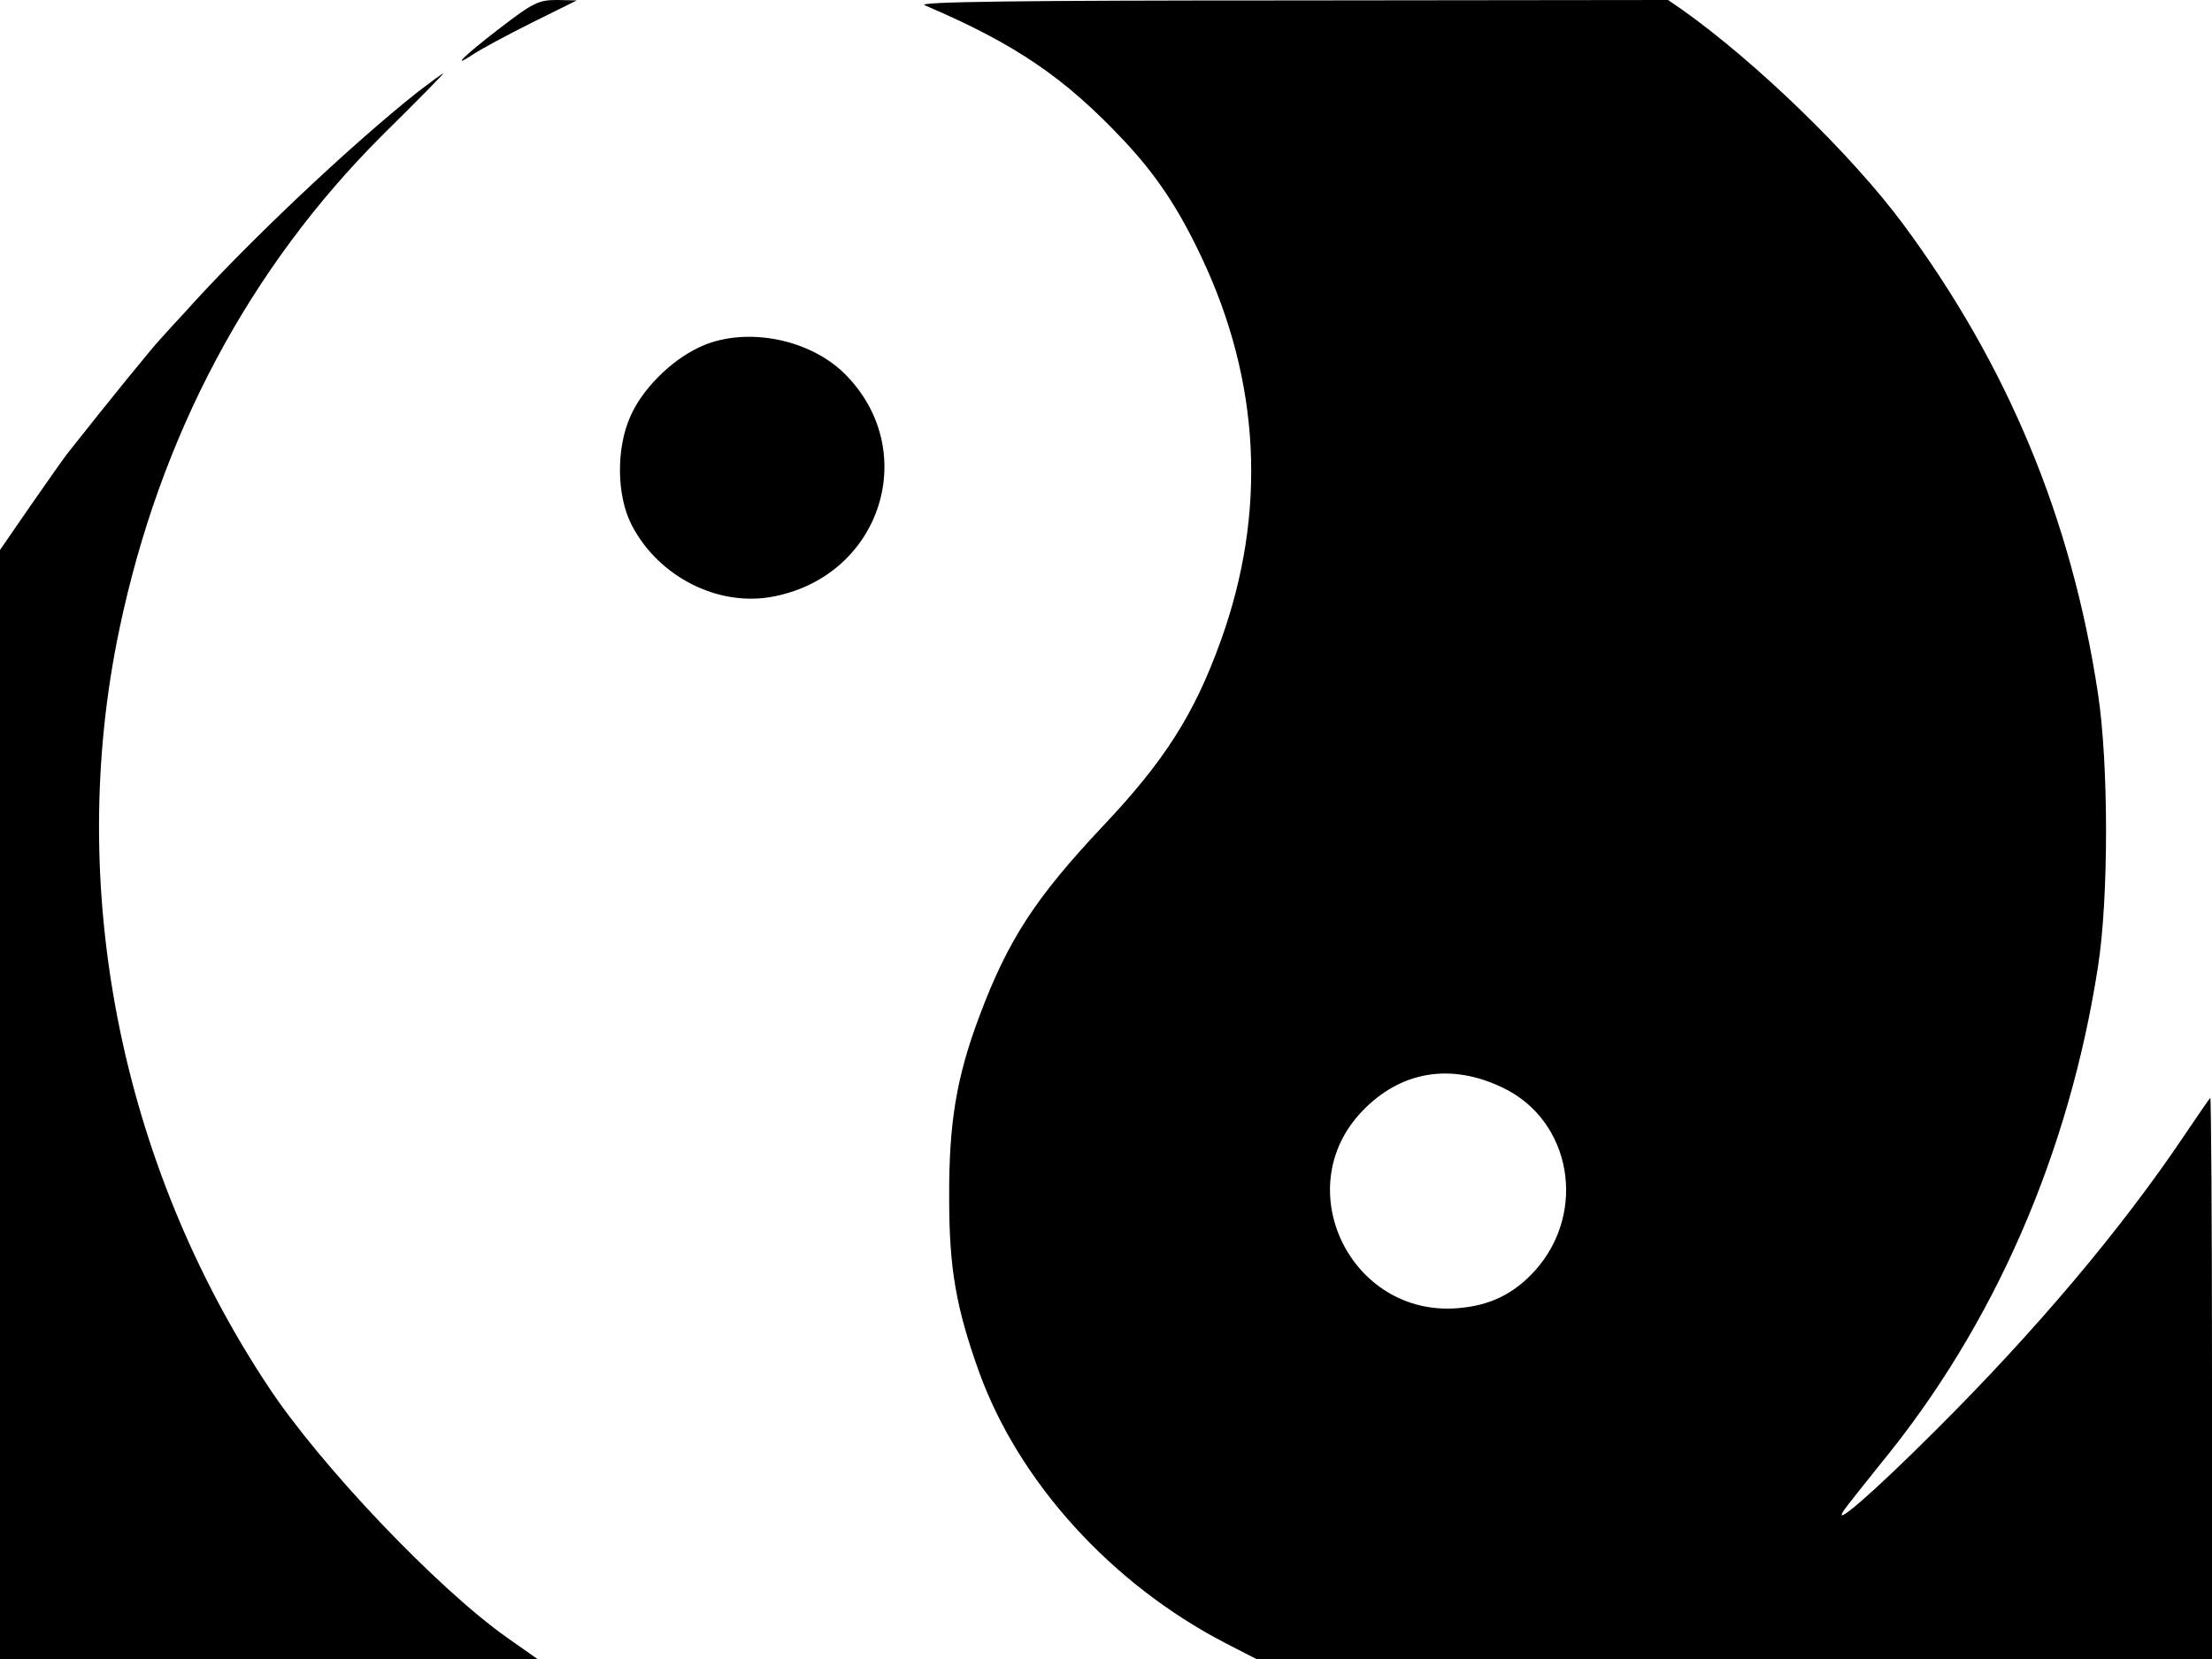<svg xmlns="http://www.w3.org/2000/svg" width="682.667" height="512" version="1.0" viewBox="0 0 512 384"><path d="M115.6 6.6c-8.2 6.3-11.7 9.7-5.8 5.8 1.5-1 7.4-4.2 13.2-7.1L133.5.1l-4.6-.1c-4.2 0-5.5.6-13.3 6.6M214 1.2c21.1 9 32.5 16.8 46.2 31.4 7.4 7.9 12.5 15.5 17.8 26.7 13.8 29 15.3 59.4 4.5 89.2-6.1 16.9-13 27.7-27.3 42.8-15.6 16.6-21.9 26.3-28.5 43.9-5.3 14.1-7.1 24.7-7 42.3 0 16.1 1.6 25.2 6.9 40 9.2 25.5 30.6 49.1 57 62.8l7.2 3.7H512v-65.2c0-35.8-.2-64.9-.4-64.7s-2.9 4.1-6 8.7c-14.5 21.6-34.3 45.1-57.5 68.2-15.1 15.1-24.6 23.2-21.1 18.3.8-1.1 4.6-5.9 8.3-10.5 26.2-31.9 43.6-71.7 50.3-115 2.5-15.8 2.5-47 0-63.3-6.1-40.4-20.9-75.9-45-108.5-12-16.2-34.2-37.7-51.3-49.8L386.1 0l-87.3.1c-62.9 0-86.6.3-84.8 1.1m133.7 250.5c16 7.5 19.8 28.8 7.6 42.4-4.9 5.4-10.4 8.1-17.9 8.7-24.8 2-39.2-27.8-22.1-45.6 8.9-9.3 20.5-11.2 32.4-5.5M96.8 21.2C81.1 33.6 56.5 56.9 42.6 72.5c-1.5 1.6-4 4.3-5.5 6-2.2 2.4-11.5 13.8-21.6 26.6-.7.9-4.5 6.3-8.4 11.9L0 127.3V384h124.4l-7.1-5c-16-11.3-43.2-39.8-55.3-58.2C27.7 269 15.2 205 27.6 145.8c9.4-45 30.2-83.9 61-114.6 7.9-7.8 14.2-14.2 14-14.2s-2.8 1.9-5.8 4.2m64.8 59.3c-6.6 3.2-13 9.7-15.7 15.9-3.3 7.4-3.2 18.3.3 25.1 6.3 12.2 20.4 19.2 33.2 16.5 24.9-5.1 33.8-34.2 15.9-51.7-8.5-8.2-23.5-10.8-33.7-5.8"/></svg>